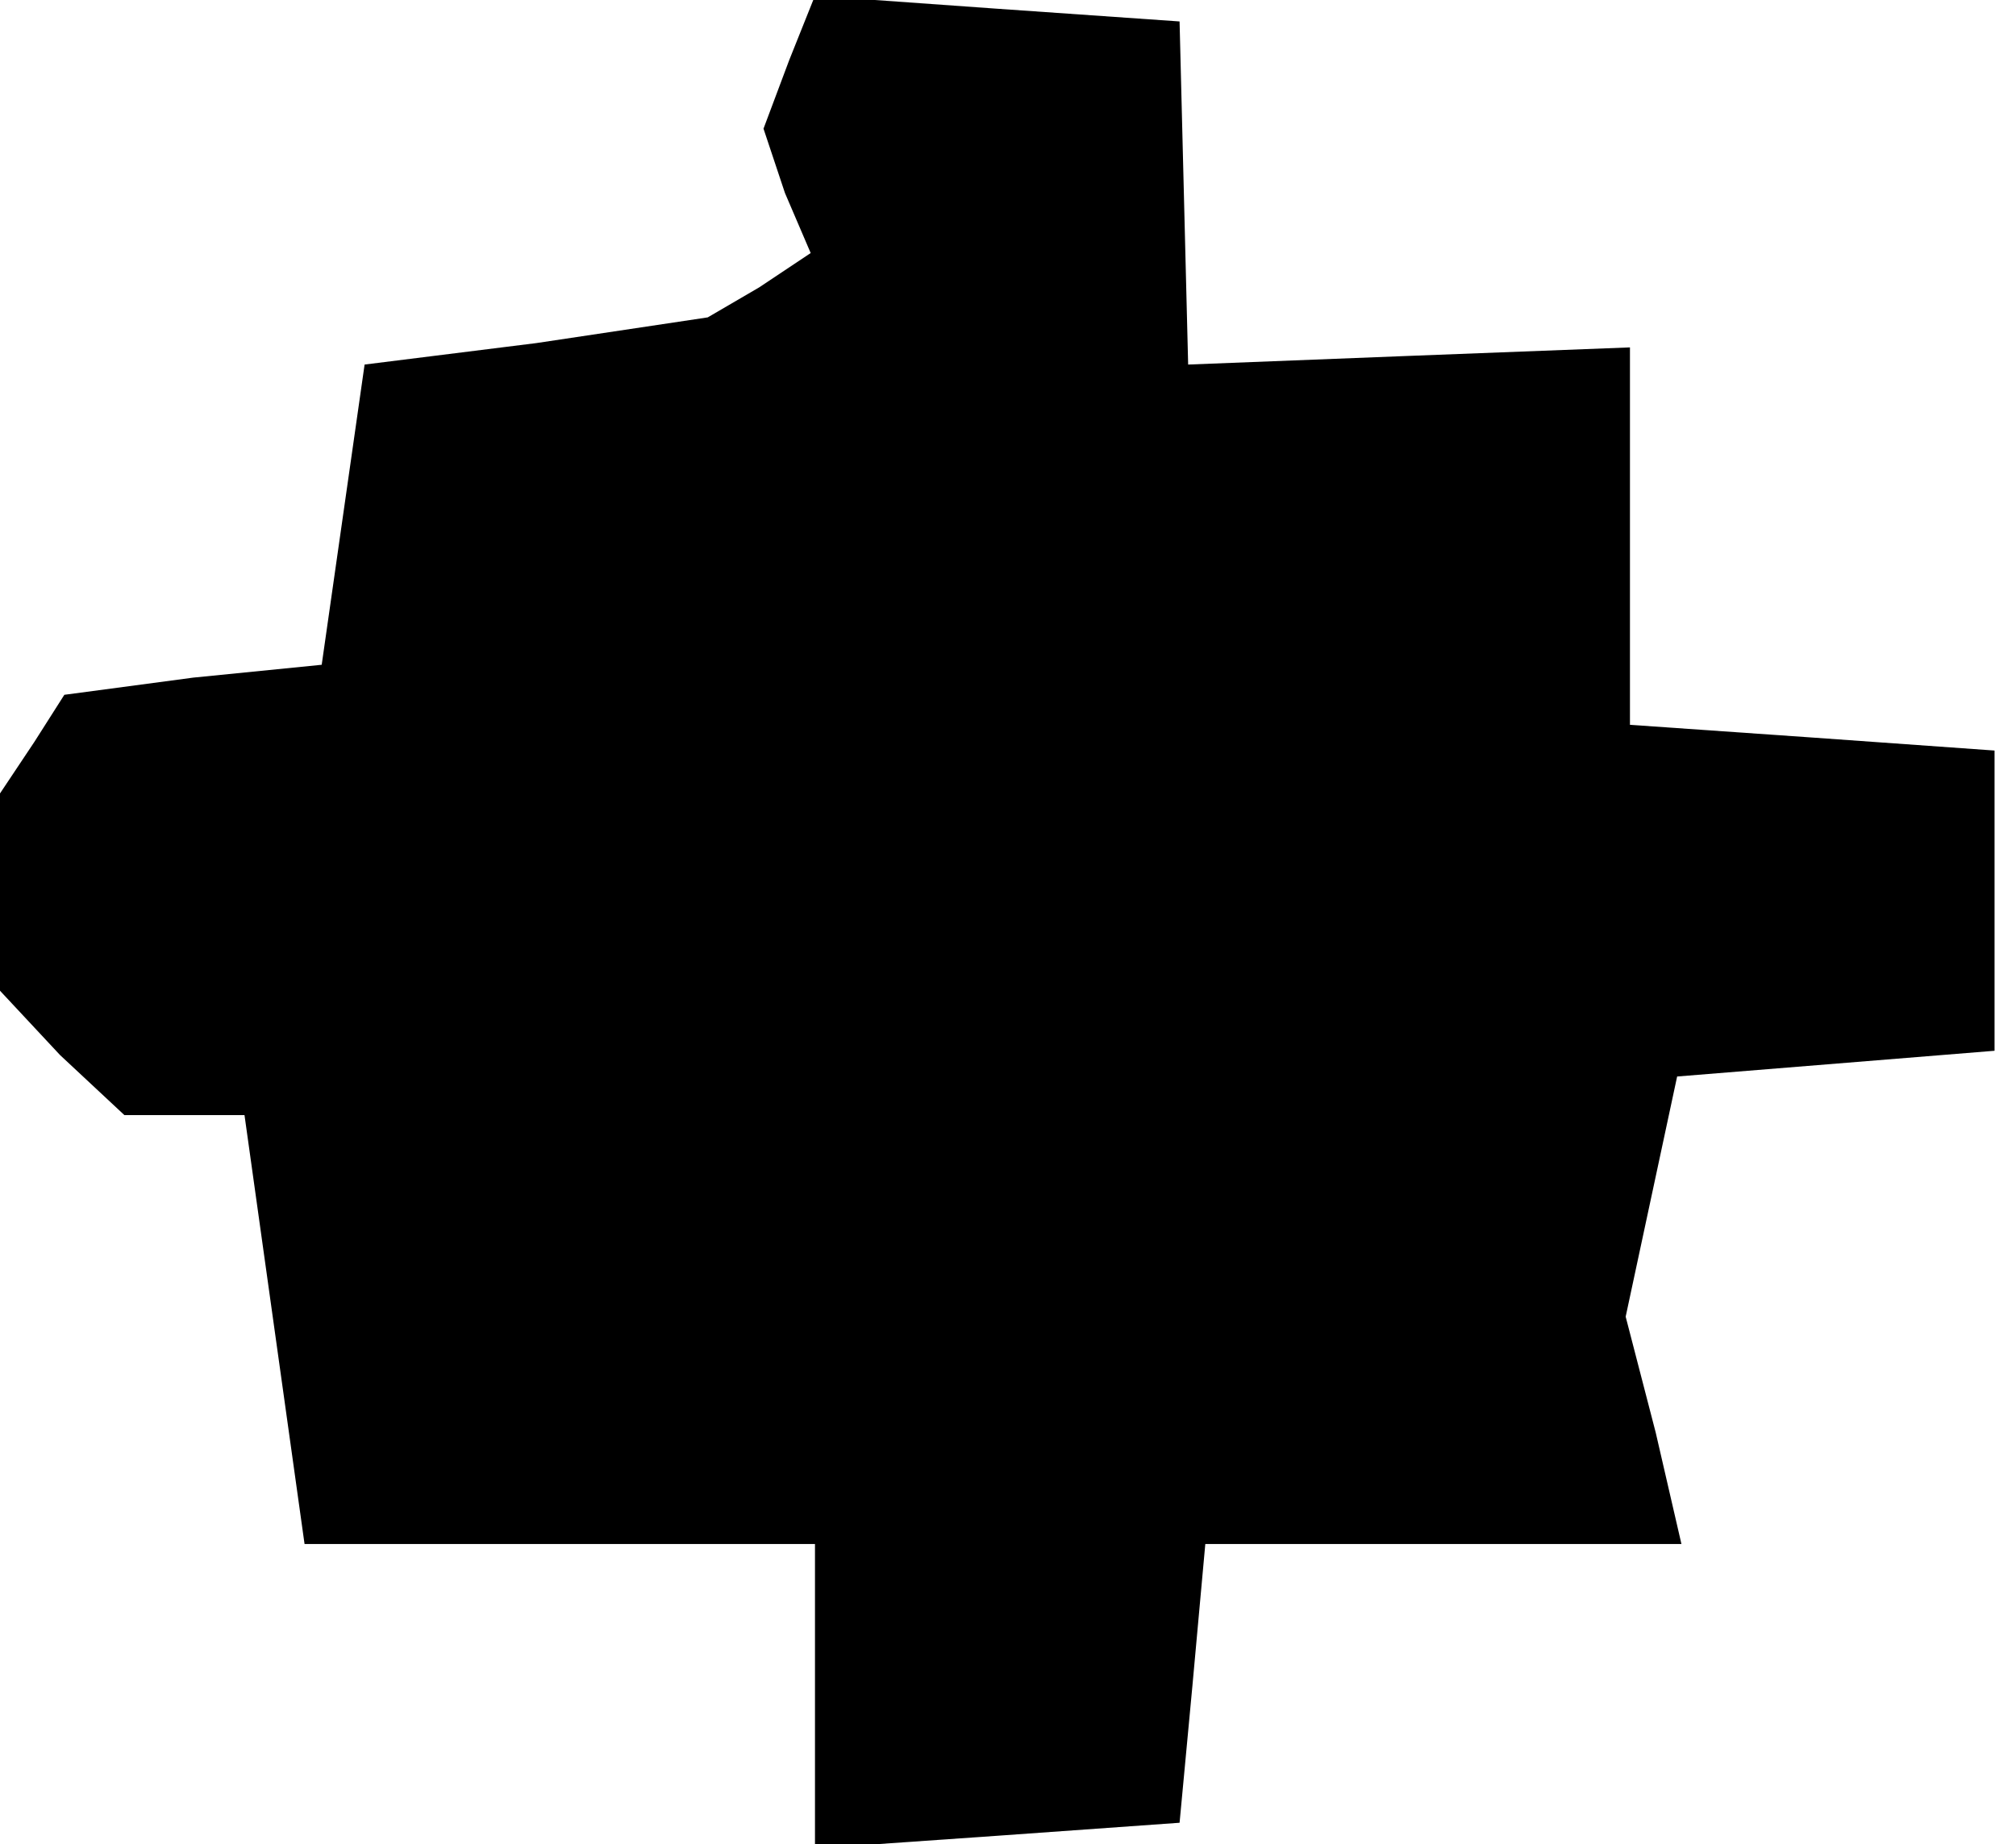 <?xml version="1.0" standalone="no"?>
<!DOCTYPE svg PUBLIC "-//W3C//DTD SVG 20010904//EN"
 "http://www.w3.org/TR/2001/REC-SVG-20010904/DTD/svg10.dtd">
<svg version="1.0" xmlns="http://www.w3.org/2000/svg"
 width="47pt" height="43pt" viewBox="0 0 47 43"
 preserveAspectRatio="xMidYMid meet">
<g transform="translate(0,43) scale(0.1,-0.1)"
fill="#000000" stroke="none">
<path d="M184 416 l-6 -16 5 -15 6 -14 -12 -8 -12 -7 -40 -6 -40 -5 -5 -35 -5
-35 -30 -3 -30 -4 -7 -11 -8 -12 0 -23 0 -23 14 -15 15 -14 14 0 14 0 7 -50 7
-50 59 0 60 0 0 -36 0 -35 43 3 42 3 3 32 3 33 56 0 55 0 -6 26 -7 27 6 28 6
28 37 3 37 3 0 35 0 35 -42 3 -43 3 0 44 0 44 -52 -2 -51 -2 -1 40 -1 40 -43
3 -42 3 -6 -15z"/>
</g>
</svg>
